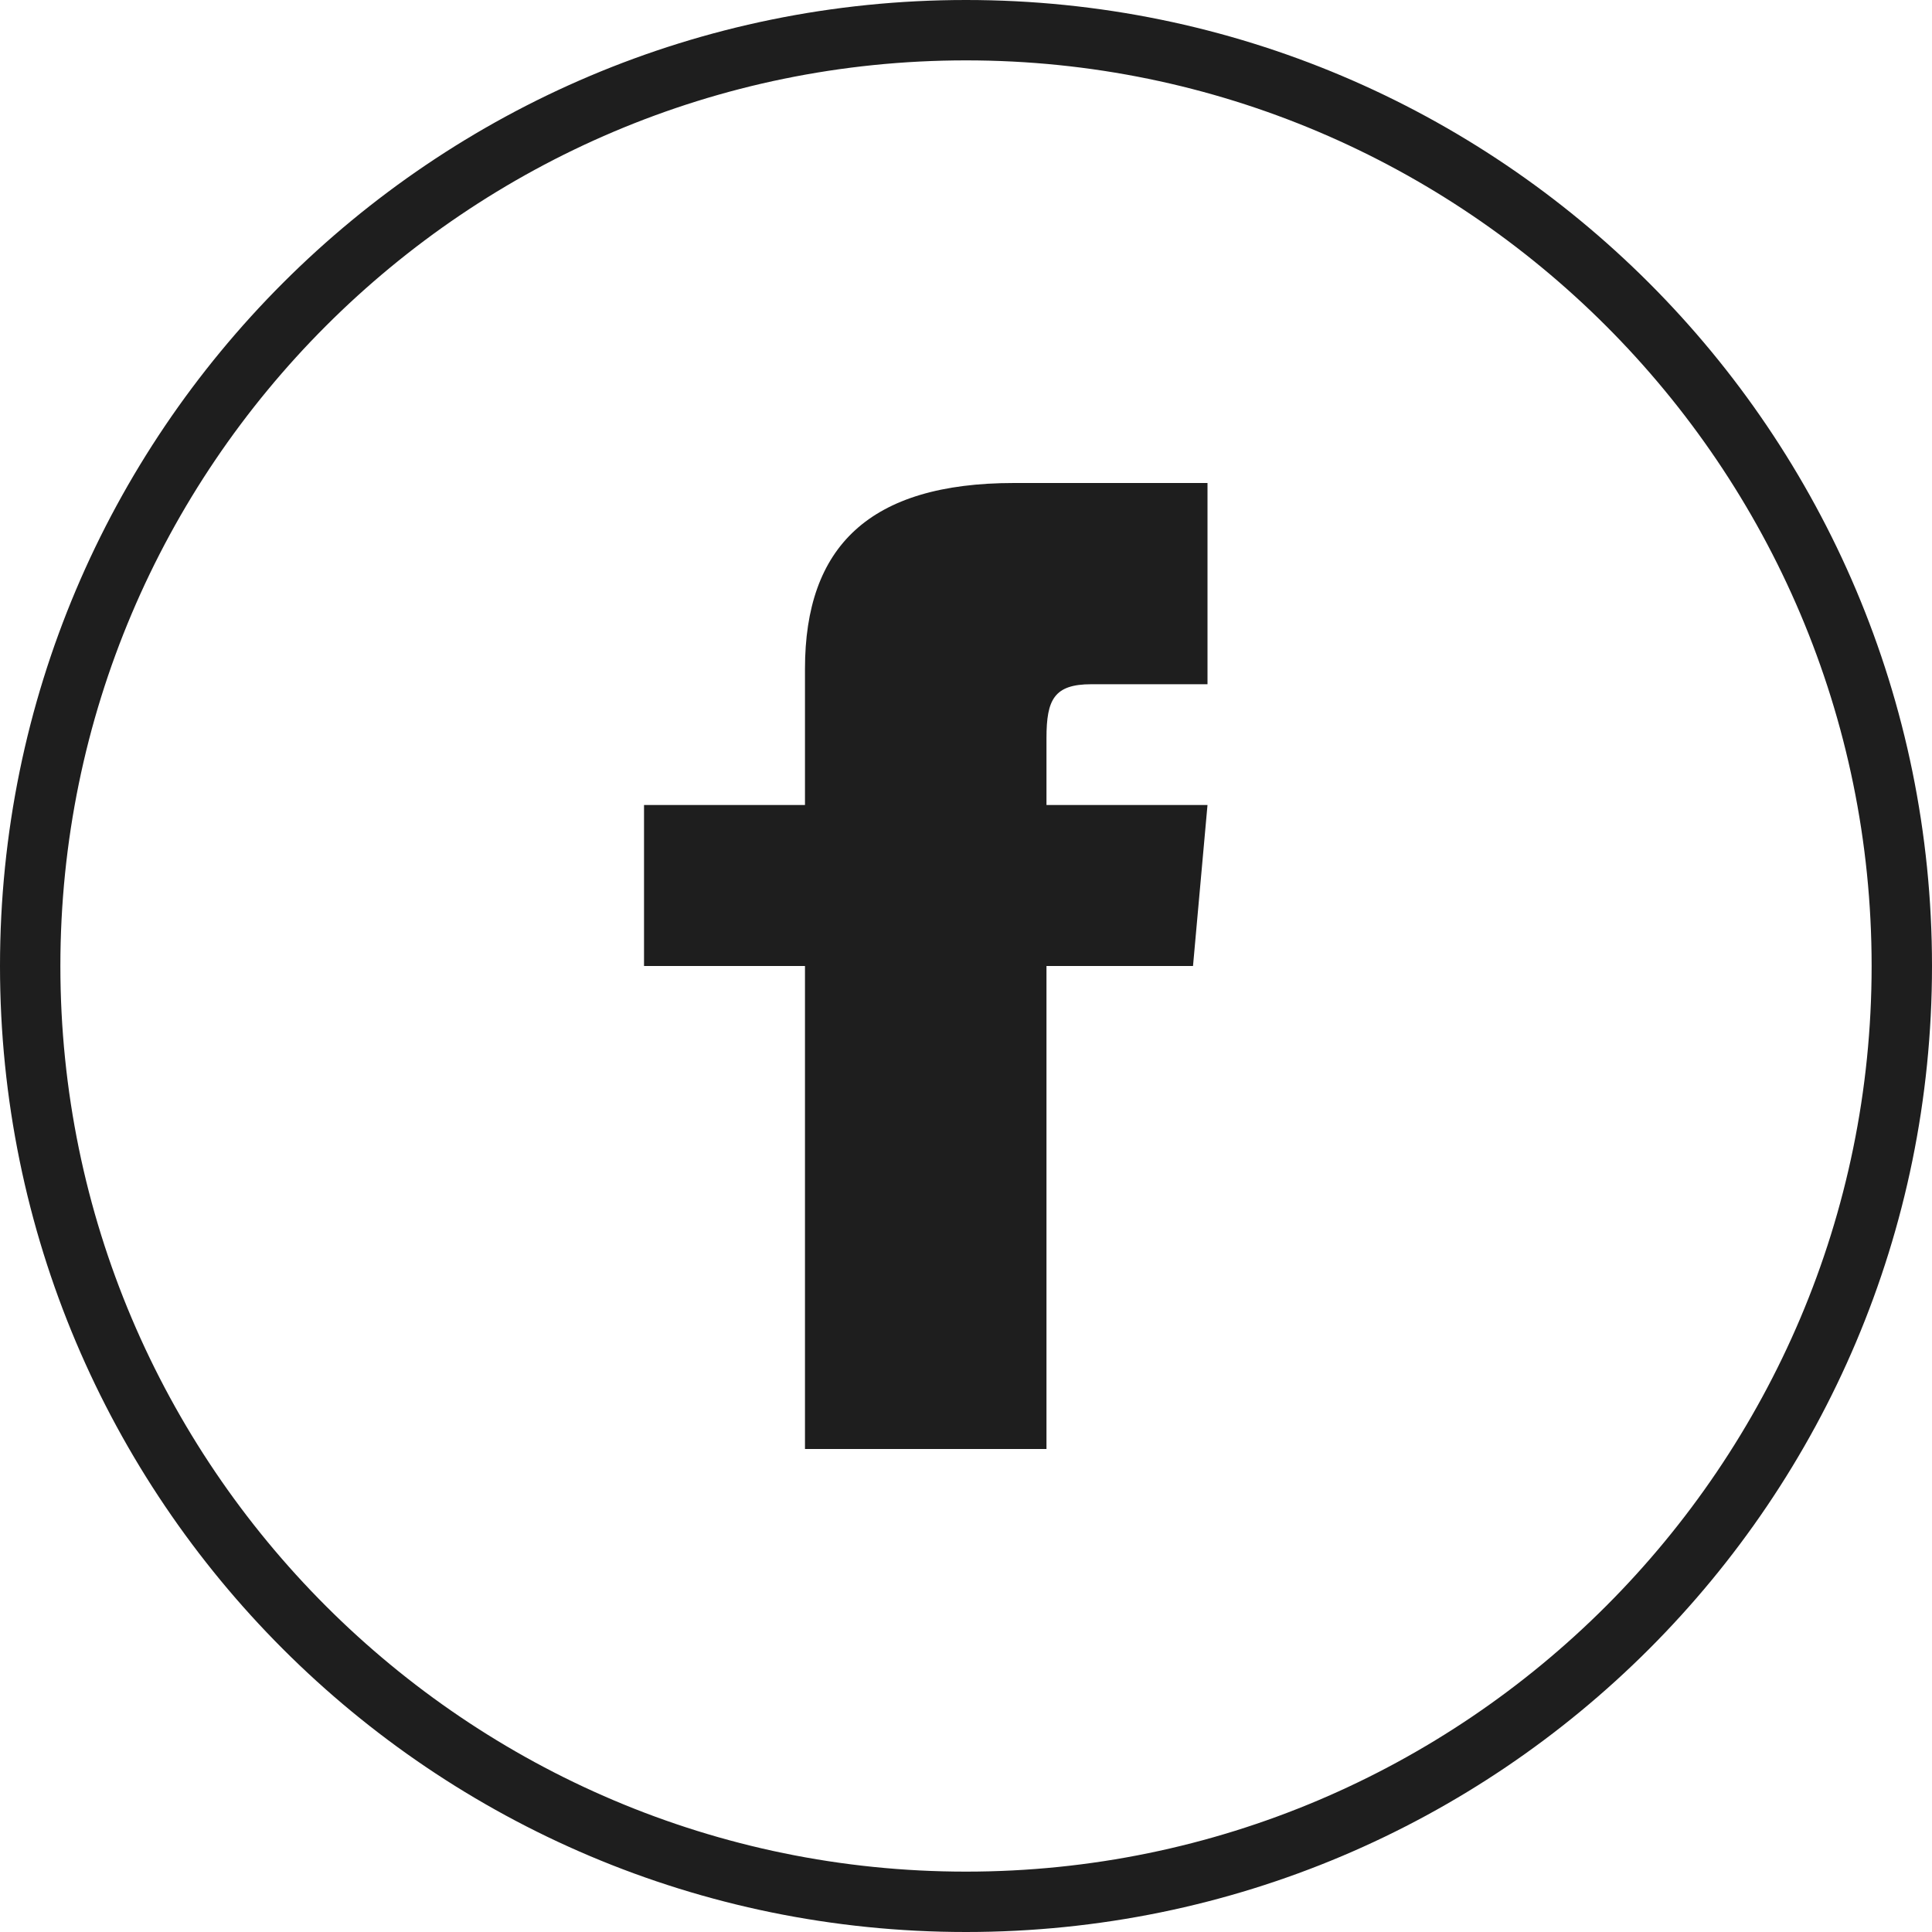 <svg width="32" height="32" viewBox="0 0 32 32" fill="none" xmlns="http://www.w3.org/2000/svg" xmlns:xlink="http://www.w3.org/1999/xlink">
	<desc>
			Created with Pixso.
	</desc>
	<defs/>
	<path id="facebook" d="M16 0C7.164 0 0 7.164 0 16C0 24.836 7.164 32 16 32C24.836 32 32 24.836 32 16C32 7.164 24.836 0 16 0ZM16 1C24.271 1 31 7.729 31 16C31 24.271 24.271 31 16 31C7.729 31 1 24.271 1 16C1 7.729 7.729 1 16 1ZM10.667 13.333L13.333 13.333L13.333 11.077C13.333 9.056 14.397 8 16.795 8L20 8L20 11.333L18.077 11.333C17.461 11.333 17.333 11.585 17.333 12.223L17.333 13.333L20 13.333L19.76 16L17.333 16L17.333 24L13.333 24L13.333 16L10.667 16L10.667 13.333Z" clip-rule="evenodd" fill="#1E1E1E" fill-opacity="1" fill-rule="evenodd"/>
</svg>
